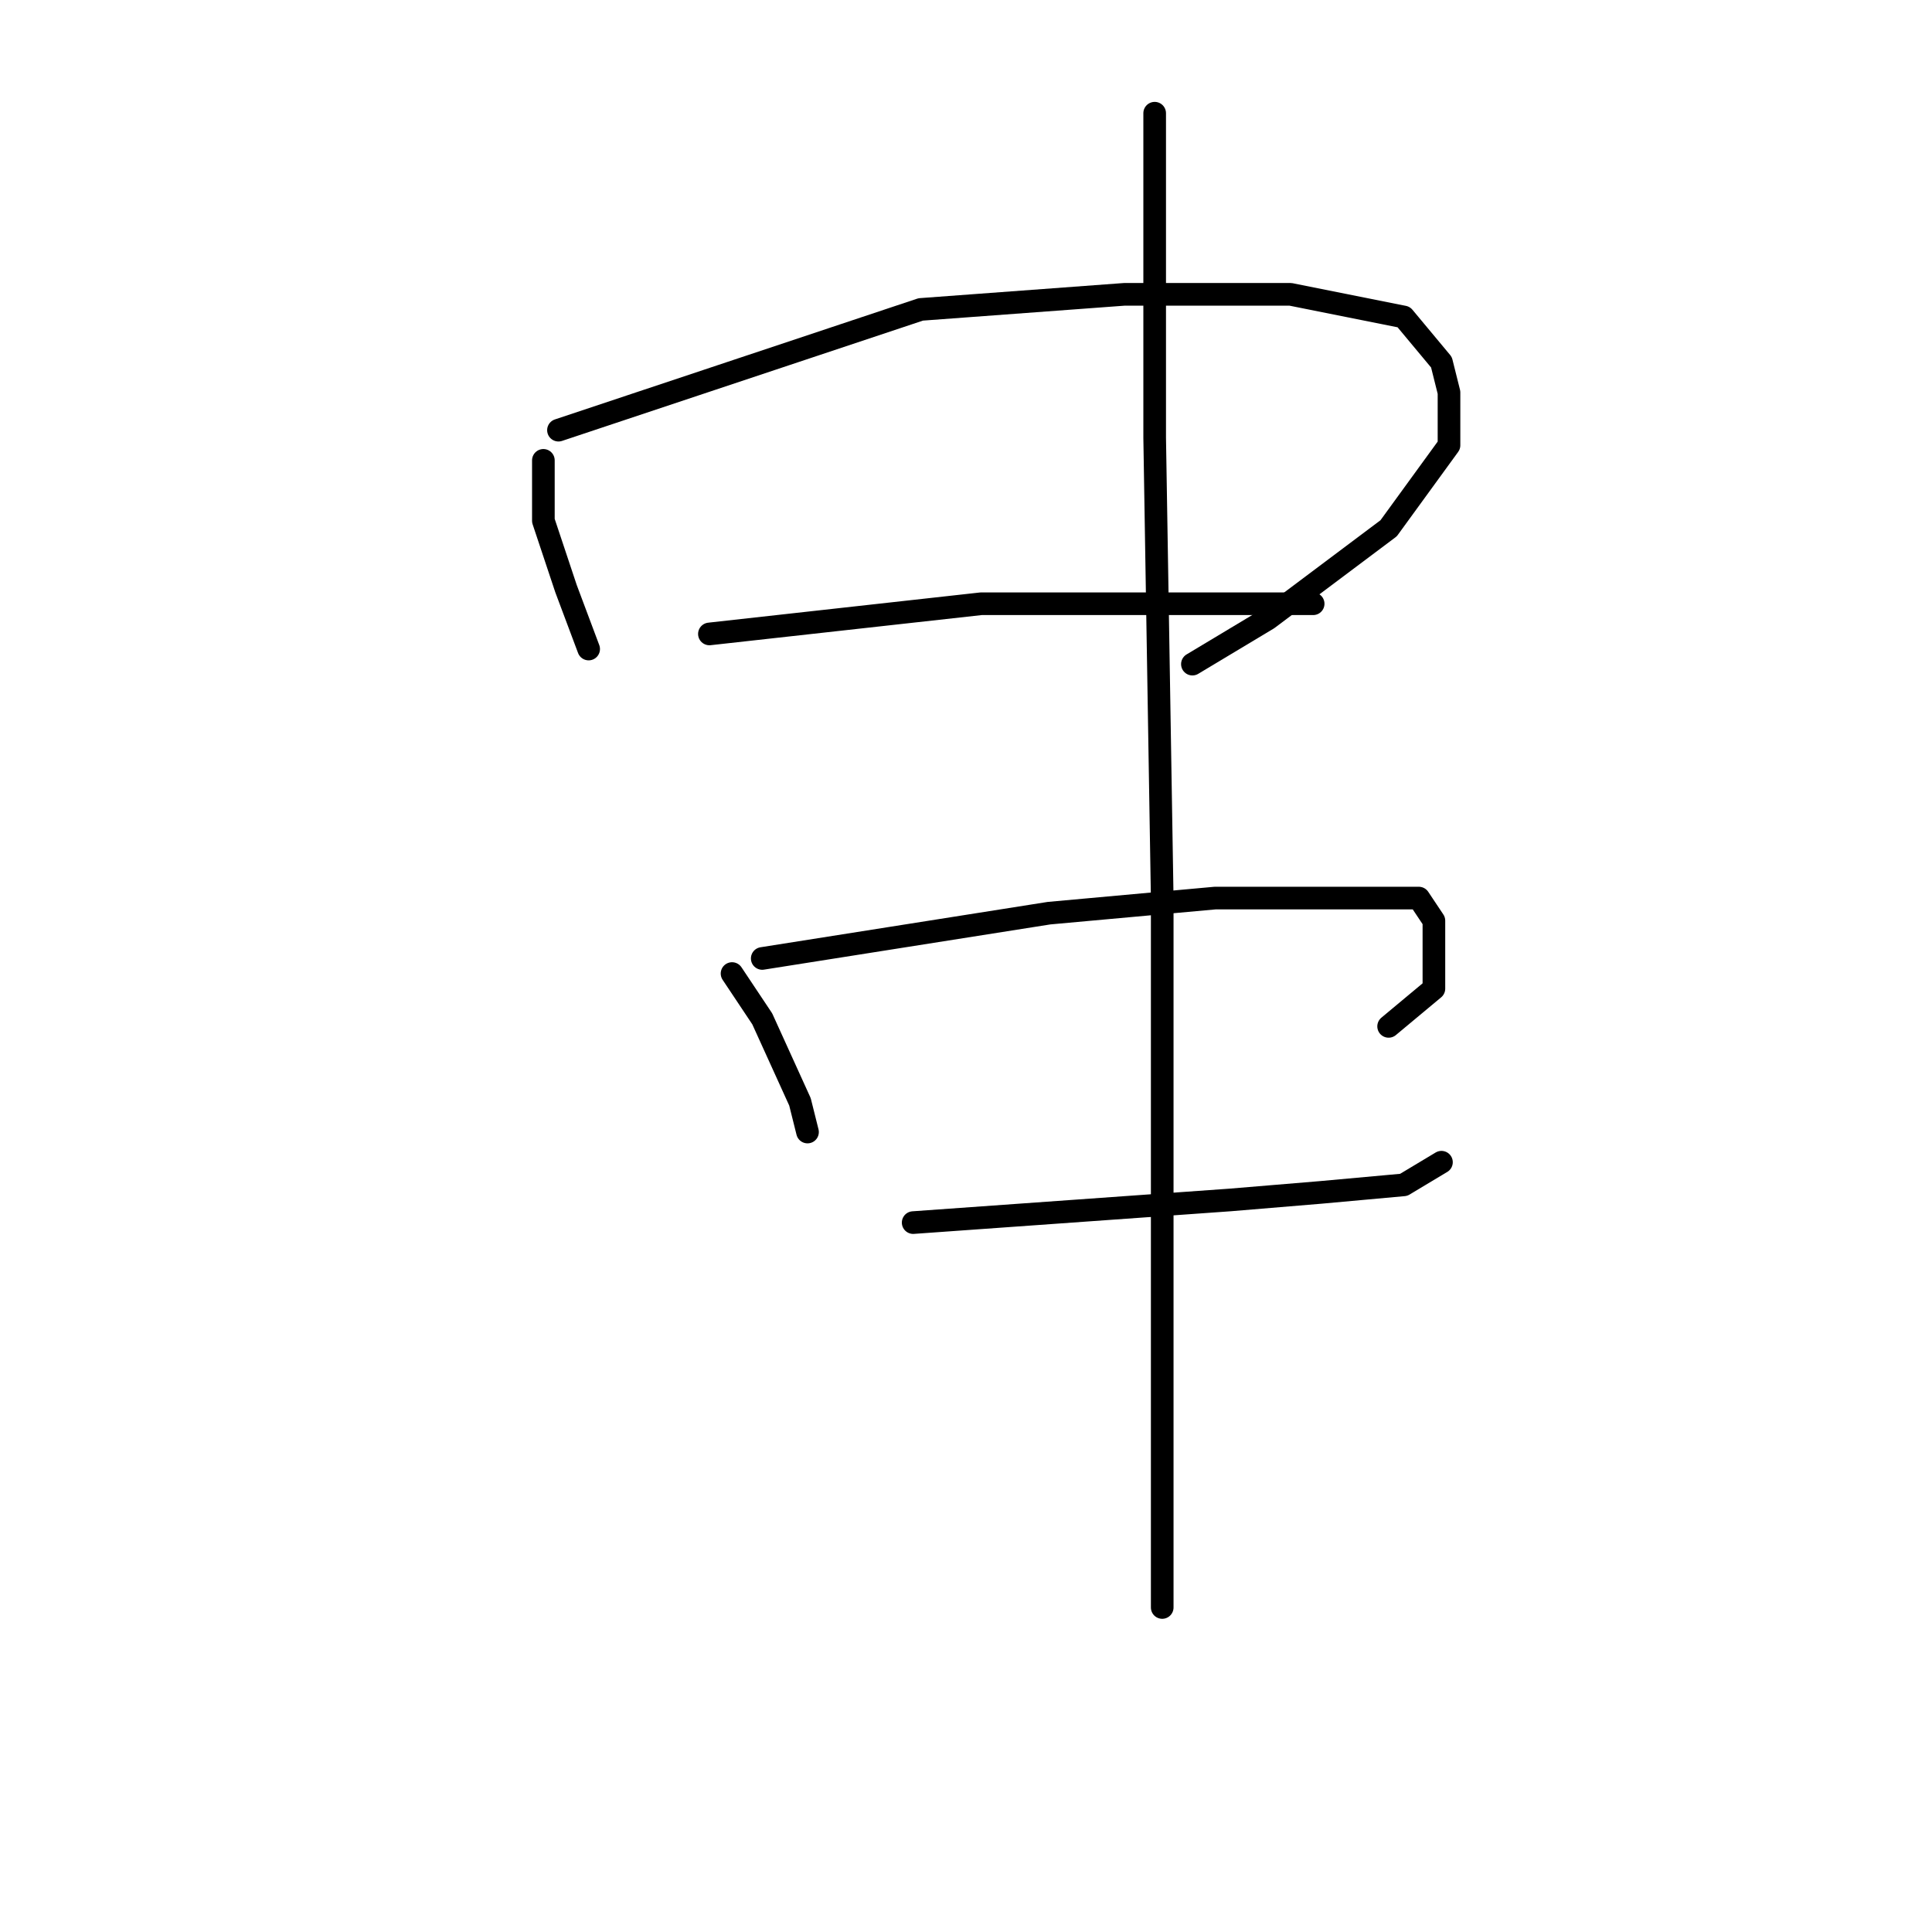 <?xml version="1.0" standalone="no"?>
    <svg width="256" height="256" xmlns="http://www.w3.org/2000/svg" version="1.1">
    <polyline stroke="black" stroke-width="3" stroke-linecap="round" fill="transparent" stroke-linejoin="round" points="72 61 72 65 72 69 75 78 78 86 78 86 " />
        <polyline stroke="black" stroke-width="3" stroke-linecap="round" fill="transparent" stroke-linejoin="round" points="74 57 98 49 122 41 149 39 171 39 186 42 191 48 192 52 192 59 184 70 168 82 158 88 158 88 " />
        <polyline stroke="black" stroke-width="3" stroke-linecap="round" fill="transparent" stroke-linejoin="round" points="94 84 112 82 130 80 149 80 161 80 171 80 174 80 174 80 " />
        <polyline stroke="black" stroke-width="3" stroke-linecap="round" fill="transparent" stroke-linejoin="round" points="97 129 99 132 101 135 106 146 107 150 107 150 " />
        <polyline stroke="black" stroke-width="3" stroke-linecap="round" fill="transparent" stroke-linejoin="round" points="101 127 120 124 139 121 161 119 176 119 181 119 186 119 188 119 190 122 190 131 184 136 184 136 " />
        <polyline stroke="black" stroke-width="3" stroke-linecap="round" fill="transparent" stroke-linejoin="round" points="121 162 135 161 149 160 163 159 175 158 186 157 191 154 191 154 " />
        <polyline stroke="black" stroke-width="3" stroke-linecap="round" fill="transparent" stroke-linejoin="round" points="153 15 153 22 153 29 153 58 154 119 154 139 154 156 154 183 154 198 154 209 154 212 154 213 154 213 " />
        </svg>